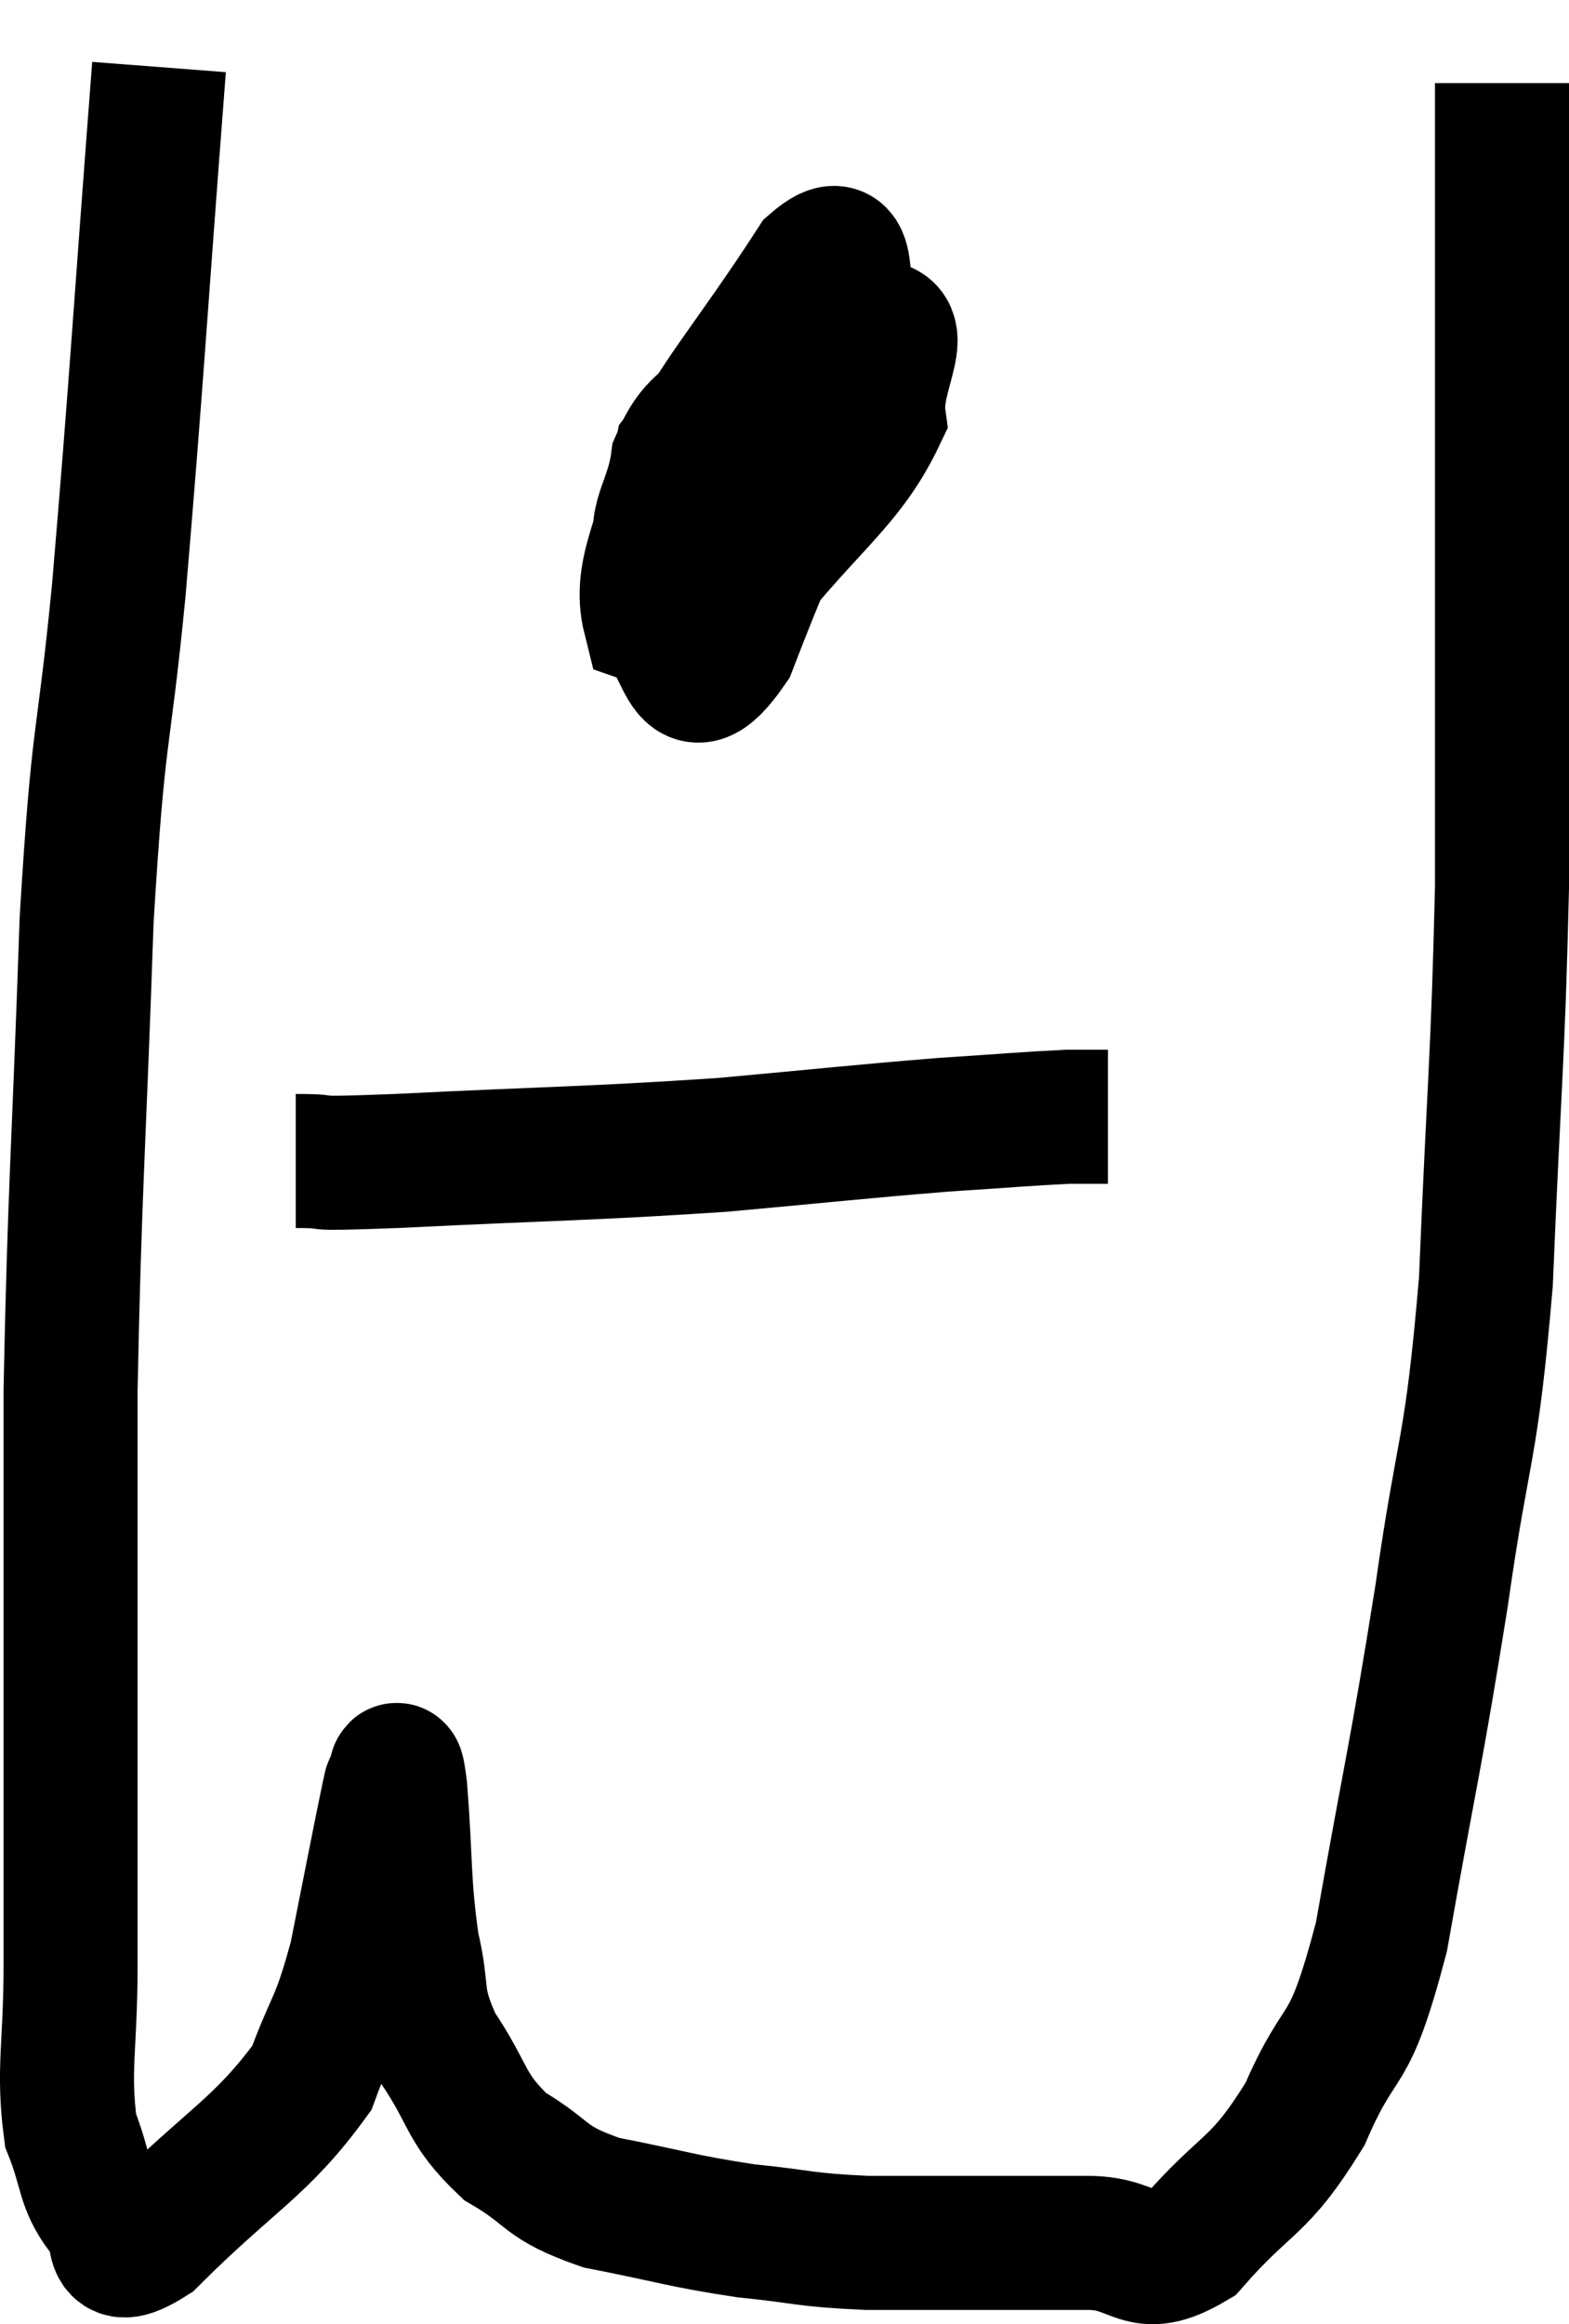 <svg xmlns="http://www.w3.org/2000/svg" viewBox="5.247 9.62 23.413 34.673" width="23.413" height="34.673"><path d="M 7.62 10.62 C 7.32 14.52, 7.29 15.24, 7.02 18.42 C 6.78 20.88, 6.72 20.355, 6.54 23.34 C 6.42 26.85, 6.36 27.345, 6.3 30.36 C 6.3 32.88, 6.3 33.255, 6.3 35.4 C 6.3 37.17, 6.3 37.44, 6.3 38.94 C 6.3 40.17, 6.18 40.485, 6.3 41.4 C 6.54 42, 6.48 42.195, 6.78 42.6 C 7.14 42.81, 6.72 43.515, 7.5 43.02 C 8.7 41.82, 9.135 41.67, 9.9 40.62 C 10.23 39.72, 10.275 39.87, 10.56 38.82 C 10.8 37.62, 10.905 37.065, 11.04 36.42 C 11.07 36.33, 11.055 36.27, 11.1 36.24 C 11.16 36.27, 11.145 35.7, 11.22 36.3 C 11.31 37.47, 11.265 37.68, 11.4 38.64 C 11.58 39.39, 11.415 39.39, 11.76 40.14 C 12.27 40.89, 12.165 41.055, 12.78 41.64 C 13.5 42.06, 13.32 42.165, 14.22 42.48 C 15.3 42.69, 15.39 42.75, 16.38 42.9 C 17.28 42.99, 17.205 43.035, 18.18 43.08 C 19.23 43.08, 19.455 43.08, 20.28 43.08 C 20.88 43.08, 20.79 43.08, 21.48 43.08 C 22.26 43.08, 22.23 43.56, 23.04 43.08 C 23.88 42.12, 24.015 42.3, 24.72 41.16 C 25.29 39.84, 25.35 40.455, 25.86 38.52 C 26.31 35.97, 26.37 35.865, 26.76 33.42 C 27.09 31.08, 27.195 31.38, 27.42 28.74 C 27.54 25.8, 27.6 25.455, 27.66 22.86 C 27.66 20.61, 27.66 20.685, 27.66 18.36 C 27.66 15.96, 27.66 15.06, 27.66 13.56 C 27.66 12.96, 27.66 13.035, 27.66 12.36 C 27.66 11.61, 27.66 11.235, 27.66 10.86 L 27.66 10.86" fill="none" stroke="black" stroke-width="2"></path><path d="M 16.2 15.48 C 15.78 15.99, 15.615 15.9, 15.36 16.5 C 15.27 17.19, 14.94 17.4, 15.18 17.88 C 15.75 18.15, 15.525 18.93, 16.32 18.42 C 17.34 17.13, 17.895 16.815, 18.36 15.84 C 18.27 15.18, 18.915 14.385, 18.18 14.52 C 16.8 15.45, 16.23 15.3, 15.42 16.38 C 15.18 17.61, 14.76 18.12, 14.94 18.84 C 15.54 19.05, 15.375 20.37, 16.14 19.26 C 17.07 16.83, 17.685 15.825, 18 14.4 C 17.7 13.98, 18.045 13.005, 17.4 13.56 C 16.41 15.09, 15.9 15.6, 15.42 16.62 C 15.45 17.13, 15.195 17.55, 15.48 17.64 C 16.02 17.31, 16.275 17.355, 16.56 16.98 C 16.59 16.56, 16.605 16.35, 16.62 16.14 L 16.62 16.14" fill="none" stroke="black" stroke-width="2"></path><path d="M 9.66 26.94 C 10.41 26.94, 9.57 27, 11.16 26.94 C 13.59 26.82, 13.98 26.835, 16.02 26.7 C 17.67 26.55, 18.03 26.505, 19.32 26.4 C 20.25 26.34, 20.565 26.31, 21.18 26.28 C 21.48 26.28, 21.63 26.28, 21.78 26.28 L 21.78 26.28" fill="none" stroke="black" stroke-width="2"></path></svg>